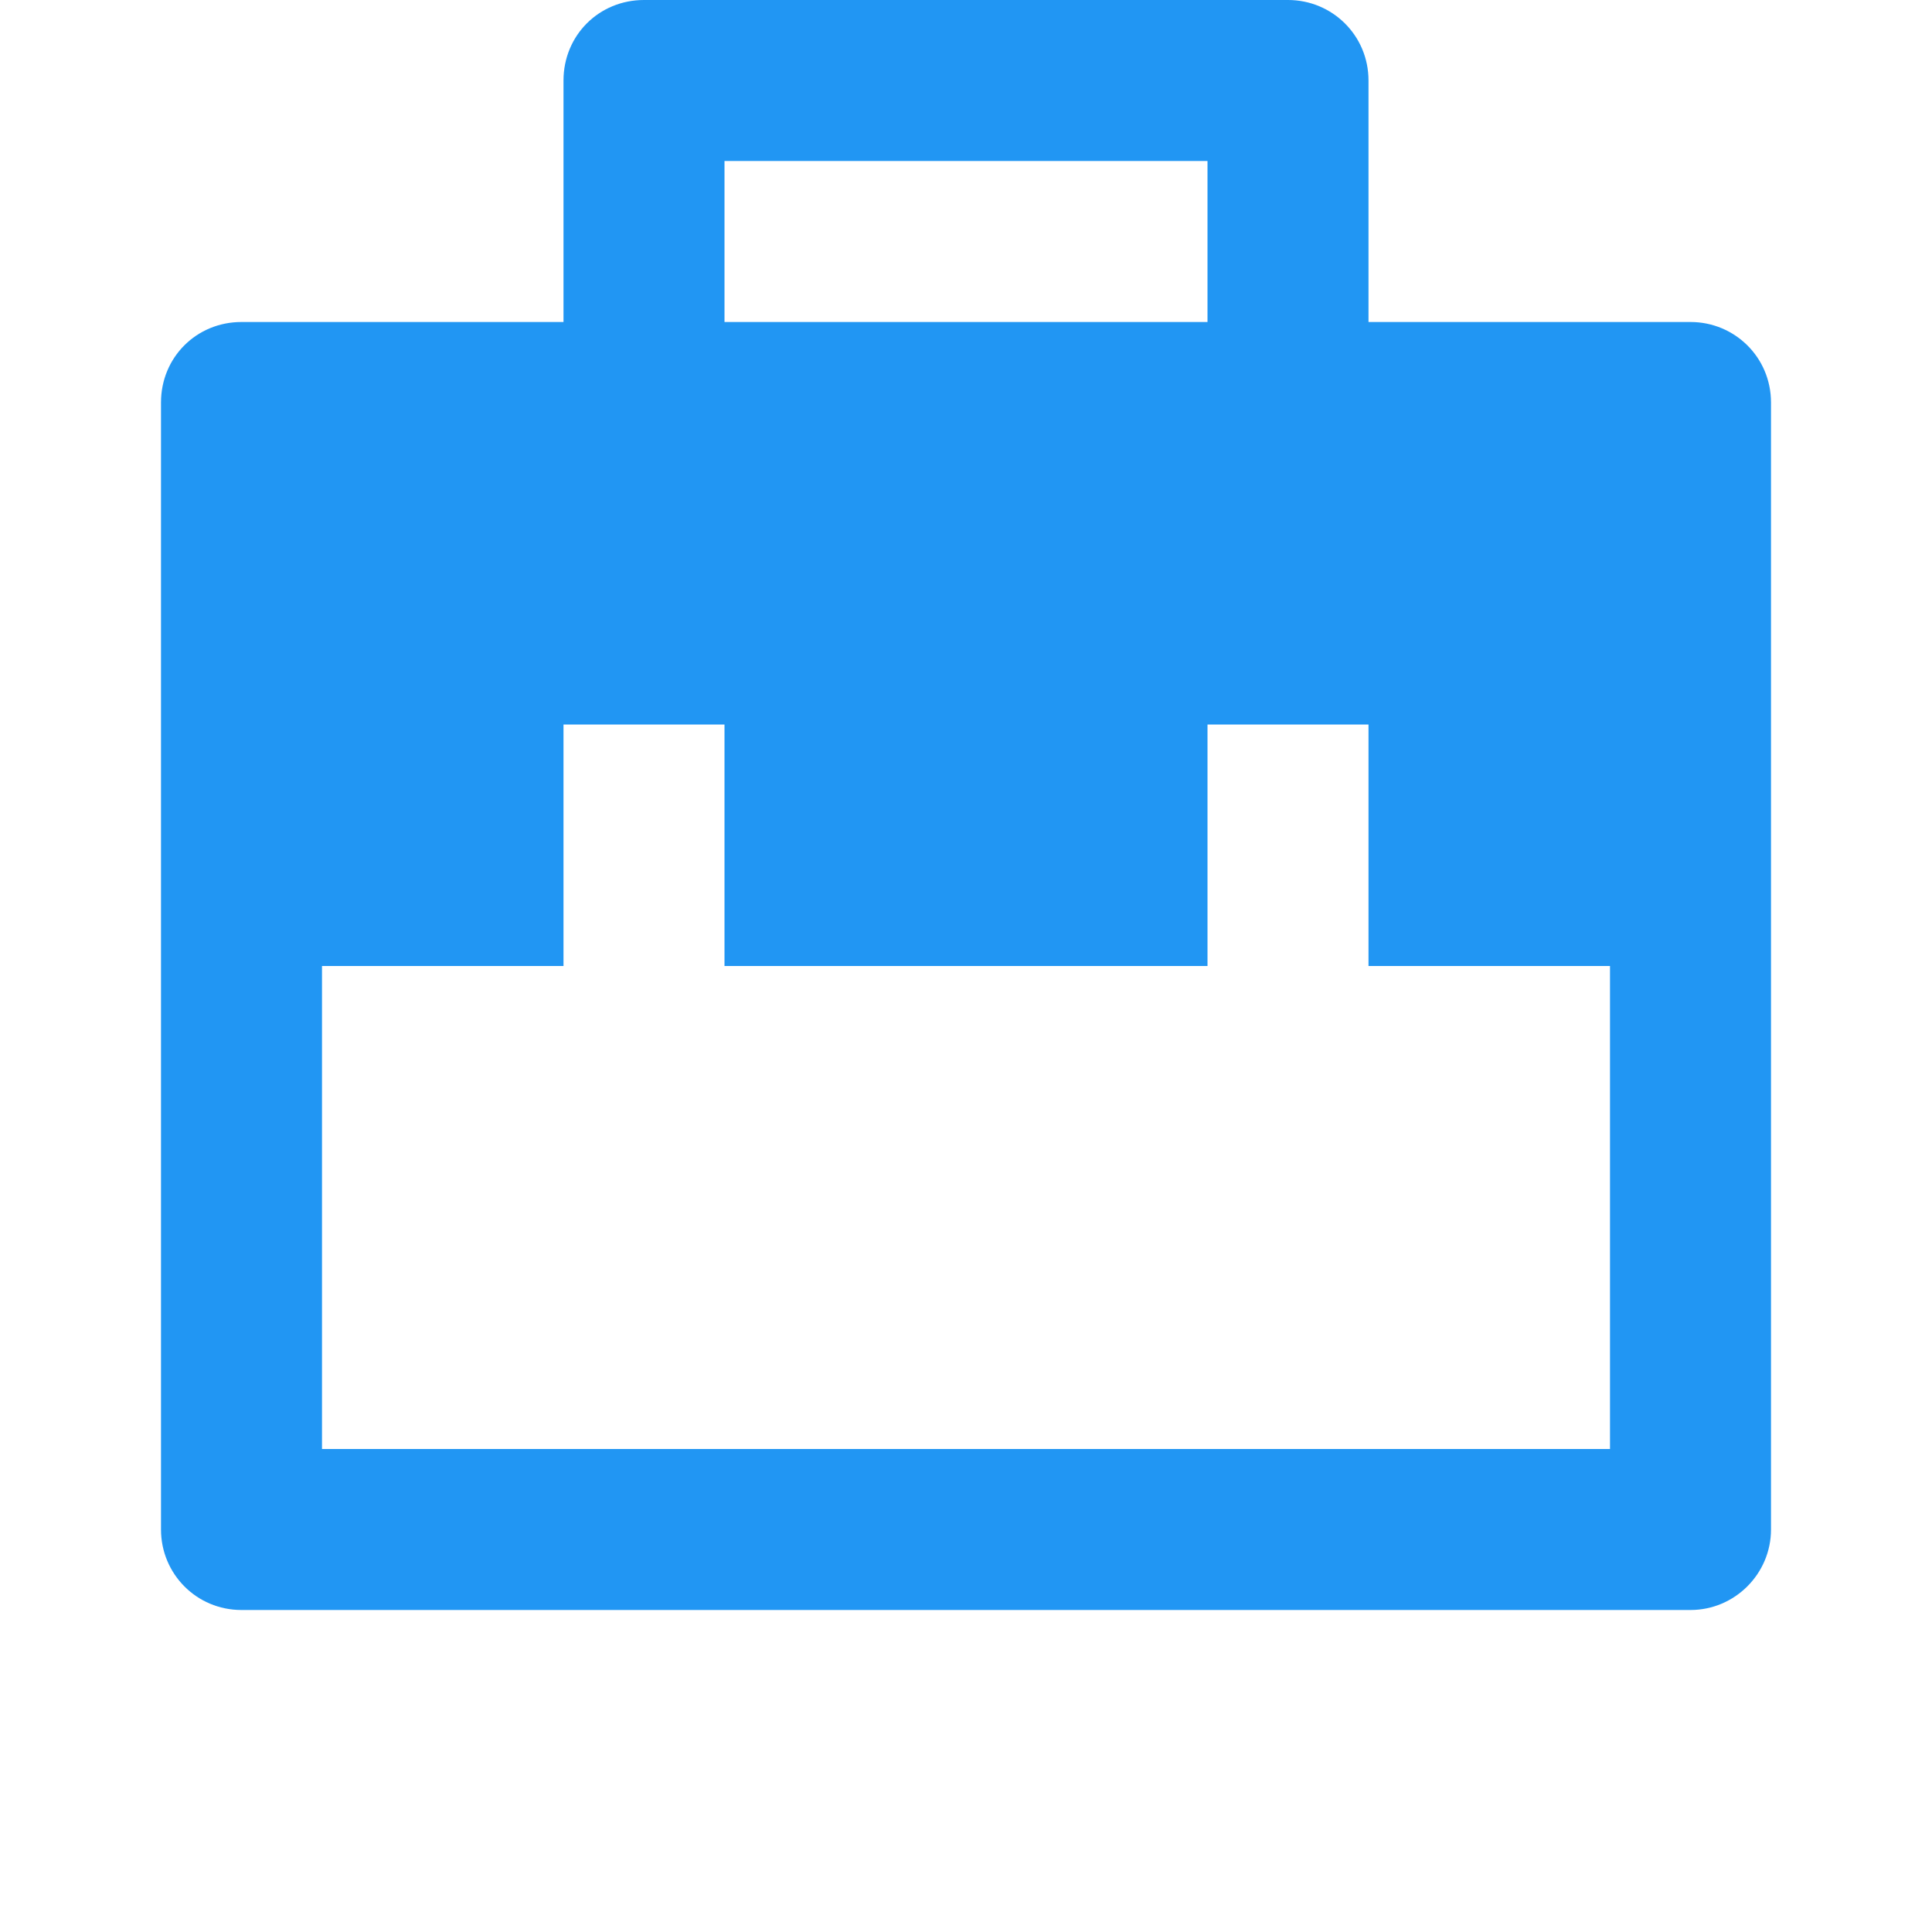 <svg width="24" height="24" viewBox="0 0 24 24" fill="none" xmlns="http://www.w3.org/2000/svg" xmlns:xlink="http://www.w3.org/1999/xlink">
	<desc>
			Created with Pixso.
	</desc>
	<defs>
		<clipPath id="clip378_3562">
			<rect id="briefcase-2-fill" width="24" height="24" fill="$white" fill-opacity="0"/>
		</clipPath>
	</defs>
	<rect id="briefcase-2-fill" width="24" height="24" fill="#FFFFFF" fill-opacity="0"/>
	<g clip-path="url(#clip378_3562)">
		<path id="Vector" d="M7 4L7 1C7 0.44 7.44 0 8 0L16 0C16.55 0 17 0.44 17 1L17 4L21 4C21.55 4 22 4.44 22 5L22 19C22 19.55 21.55 20 21 20L3 20C2.44 20 2 19.55 2 19L2 5C2 4.44 2.44 4 3 4L7 4ZM17 12L17 9L15 9L15 12L9 12L9 9L7 9L7 12L4 12L4 18L20 18L20 12L17 12ZM9 2L9 4L15 4L15 2L9 2Z" fill="#2196F3" fill-opacity="1" fill-rule="nonzero"/>
	</g>
</svg>
